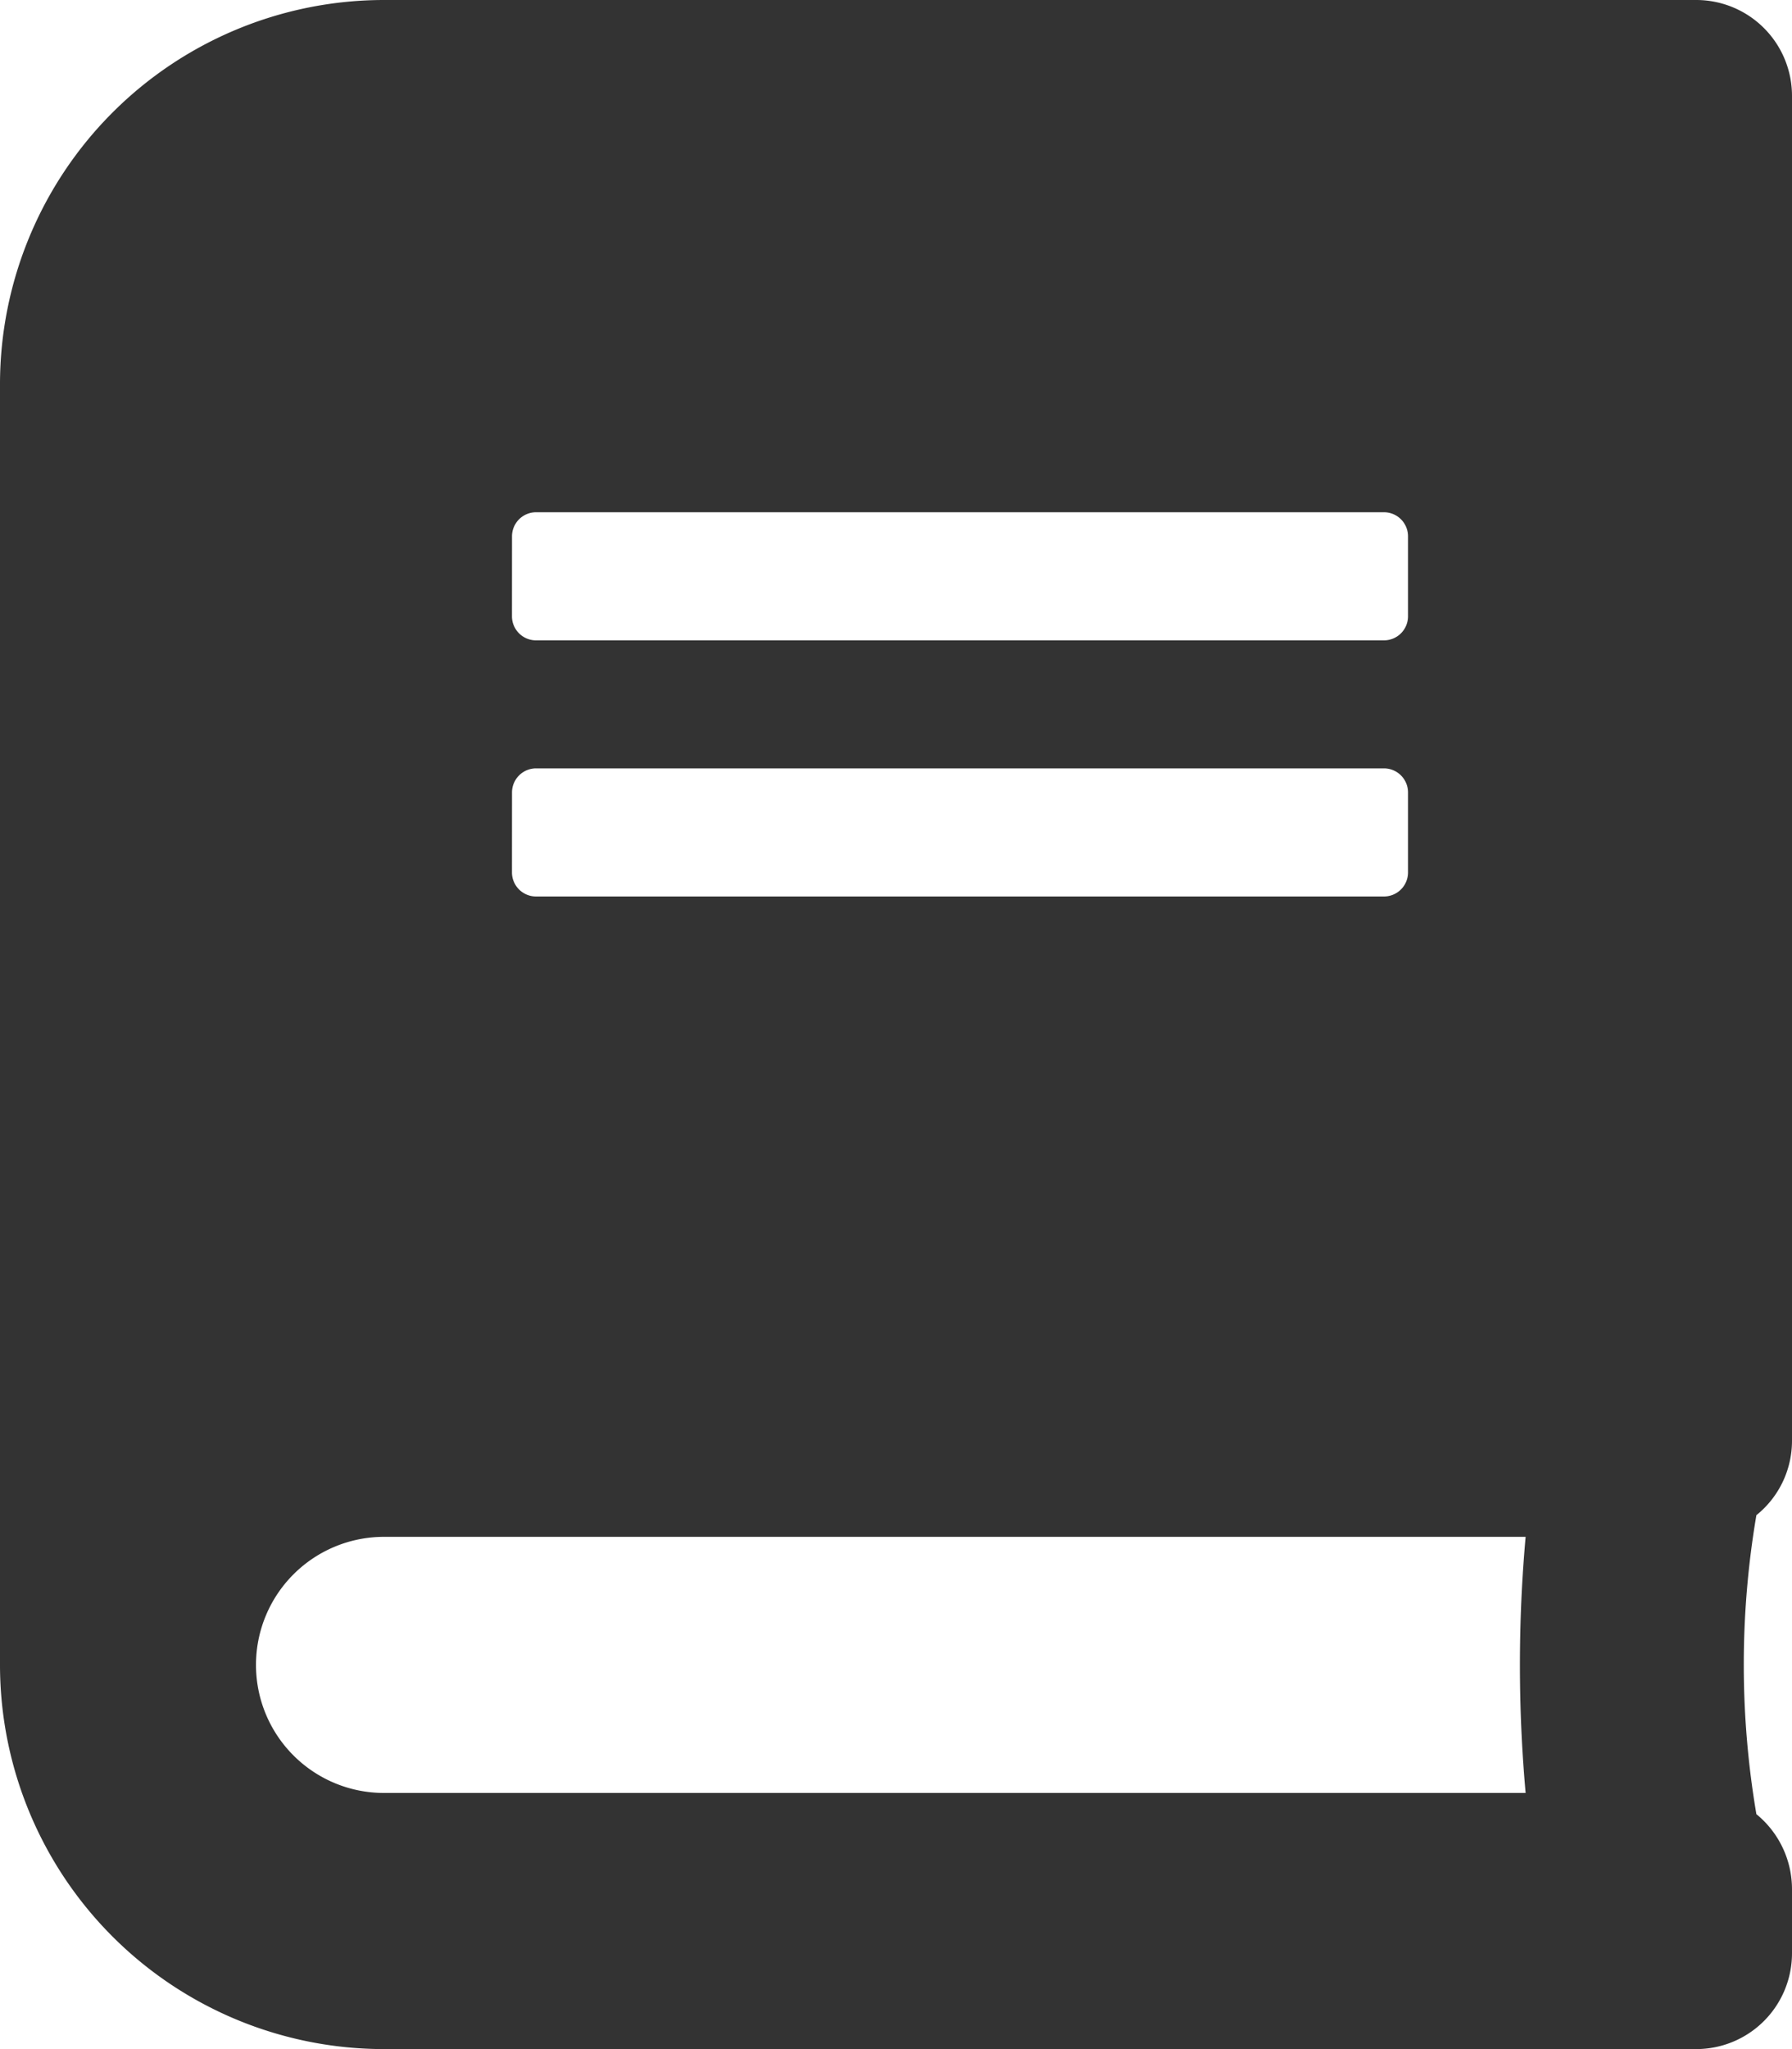 <svg xmlns="http://www.w3.org/2000/svg" width="40" height="45.714" viewBox="0 0 40 45.714">
  <path id="icône_livre" data-name="icône livre" d="M40,32.143v-30A2.138,2.138,0,0,0,37.857,0H8.571A8.574,8.574,0,0,0,0,8.571V37.143a8.574,8.574,0,0,0,8.571,8.571H37.857A2.138,2.138,0,0,0,40,43.571V42.143a2.16,2.16,0,0,0-.795-1.67,19.911,19.911,0,0,1,0-6.67A2.128,2.128,0,0,0,40,32.143ZM11.429,11.964a.537.537,0,0,1,.536-.536H30.893a.537.537,0,0,1,.536.536V13.75a.537.537,0,0,1-.536.536H11.964a.537.537,0,0,1-.536-.536Zm0,5.714a.537.537,0,0,1,.536-.536H30.893a.537.537,0,0,1,.536.536v1.786a.537.537,0,0,1-.536.536H11.964a.537.537,0,0,1-.536-.536ZM34.054,40H8.571a2.857,2.857,0,0,1,0-5.714H34.054A32.143,32.143,0,0,0,34.054,40Z" fill="#333"/>
</svg>
